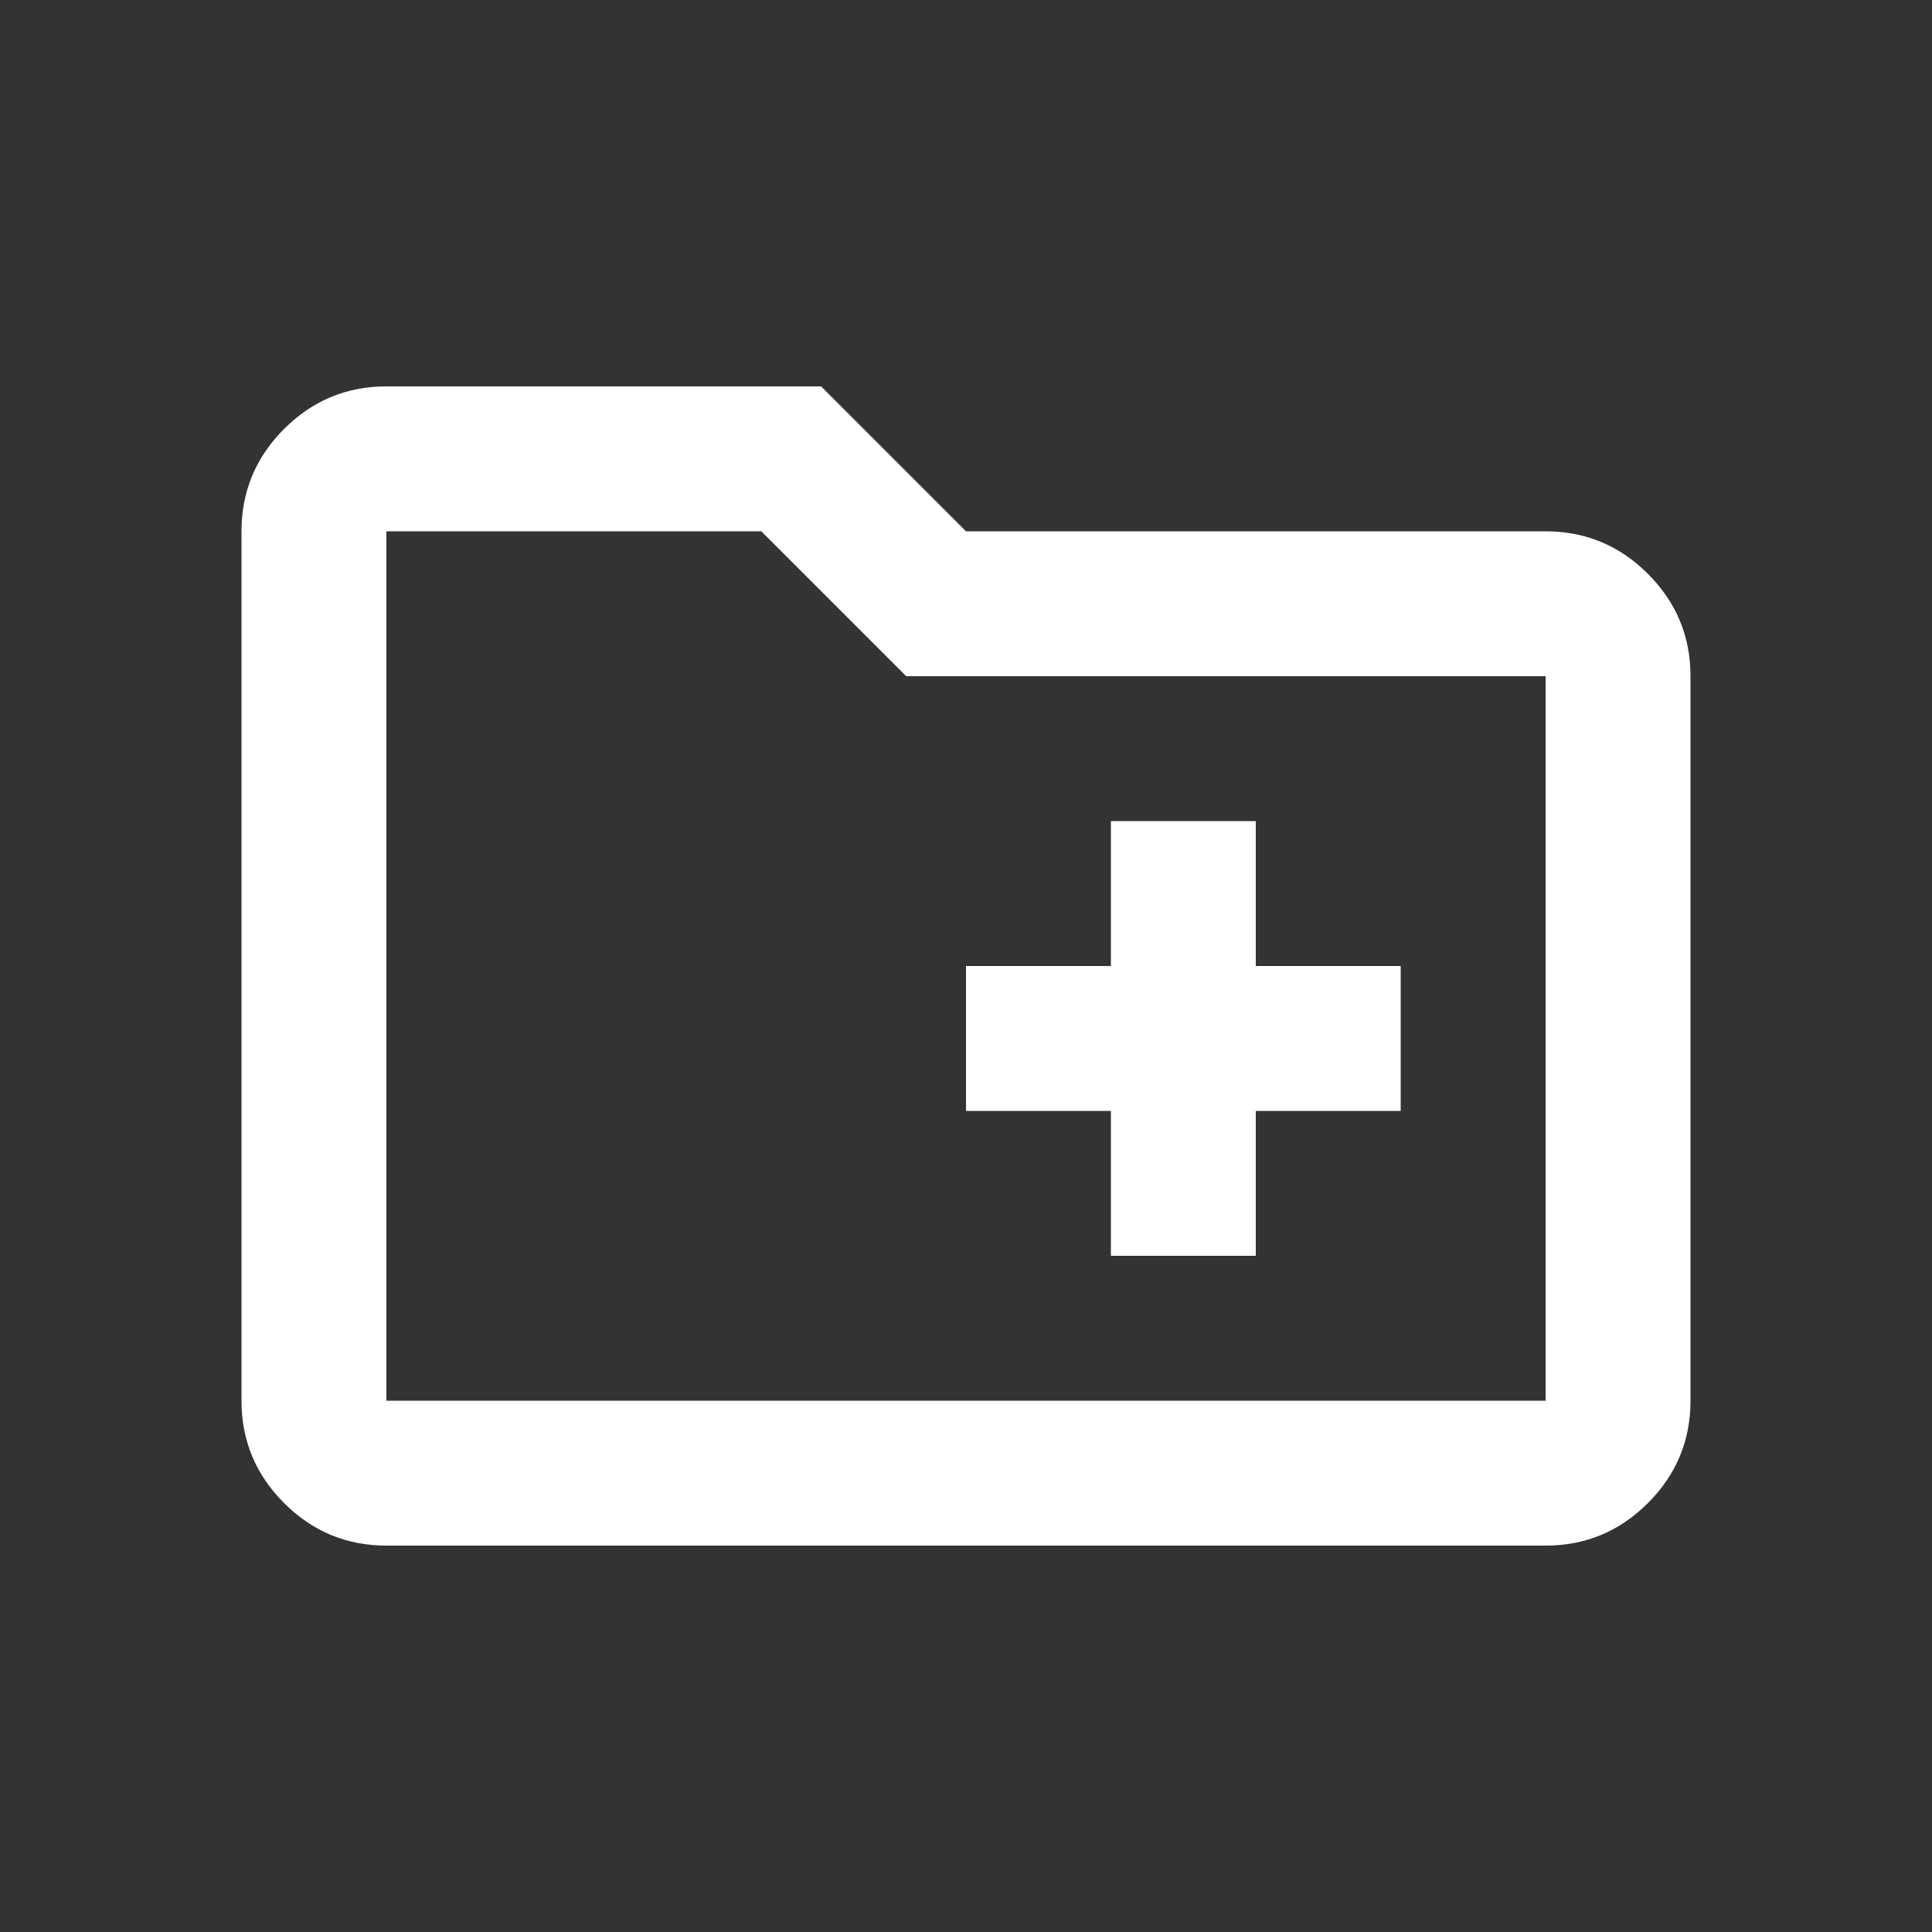 <?xml version="1.0" encoding="UTF-8" standalone="no"?>
<svg
   height="40"
   viewBox="0 -960 1600 1600"
   width="40"
   version="1.1"
   id="svg1"
   sodipodi:docname="newFolder.svg"
   inkscape:version="1.3.2 (091e20e, 2023-11-25)"
   inkscape:export-filename="../../Cours/L2/shooter/src/main/resources/gui/laf/icon/newFolder.png"
   inkscape:export-xdpi="96"
   inkscape:export-ydpi="96"
   xmlns:inkscape="http://www.inkscape.org/namespaces/inkscape"
   xmlns:sodipodi="http://sodipodi.sourceforge.net/DTD/sodipodi-0.dtd"
   xmlns="http://www.w3.org/2000/svg"
   xmlns:svg="http://www.w3.org/2000/svg">
  <rect x="0" y="-960" width="1600" height="1600" fill="#333333" stroke="none"/>
  <defs
     id="defs1" />
  <sodipodi:namedview
     id="namedview1"
     pagecolor="#ffffff"
     bordercolor="#000000"
     borderopacity="0.25"
     inkscape:showpageshadow="2"
     inkscape:pageopacity="0.0"
     inkscape:pagecheckerboard="true"
     inkscape:deskcolor="#d1d1d1"
     inkscape:zoom="8.9520786"
     inkscape:cx="0.3351177"
     inkscape:cy="18.208062"
     inkscape:window-width="1920"
     inkscape:window-height="1003"
     inkscape:window-x="0"
     inkscape:window-y="40"
     inkscape:window-maximized="1"
     inkscape:current-layer="svg1" />
  <path
     d="m 920,80 h 120 V -40 h 120 V -160 H 1040 V -280 H 920 v 120 H 800 V -40 H 920 Z M 320,320 Q 270.5,320 235.25,284.75 200,249.5 200,200 v -720 q 0,-49.5 35.25,-84.75 Q 270.5,-640 320,-640 h 360 l 120,120 h 480 q 49.5,0 84.75,35.25 35.25,35.25 35.25,84.75 v 600 q 0,49.5 -35.25,84.75 Q 1329.5,320 1280,320 Z m 0,-120 h 960 V -400 H 750.5 l -120,-120 H 320 Z m 0,0 v -720 z"
     id="path1"
     style="stroke-width:1.5;fill:#ffffff" />
</svg>
